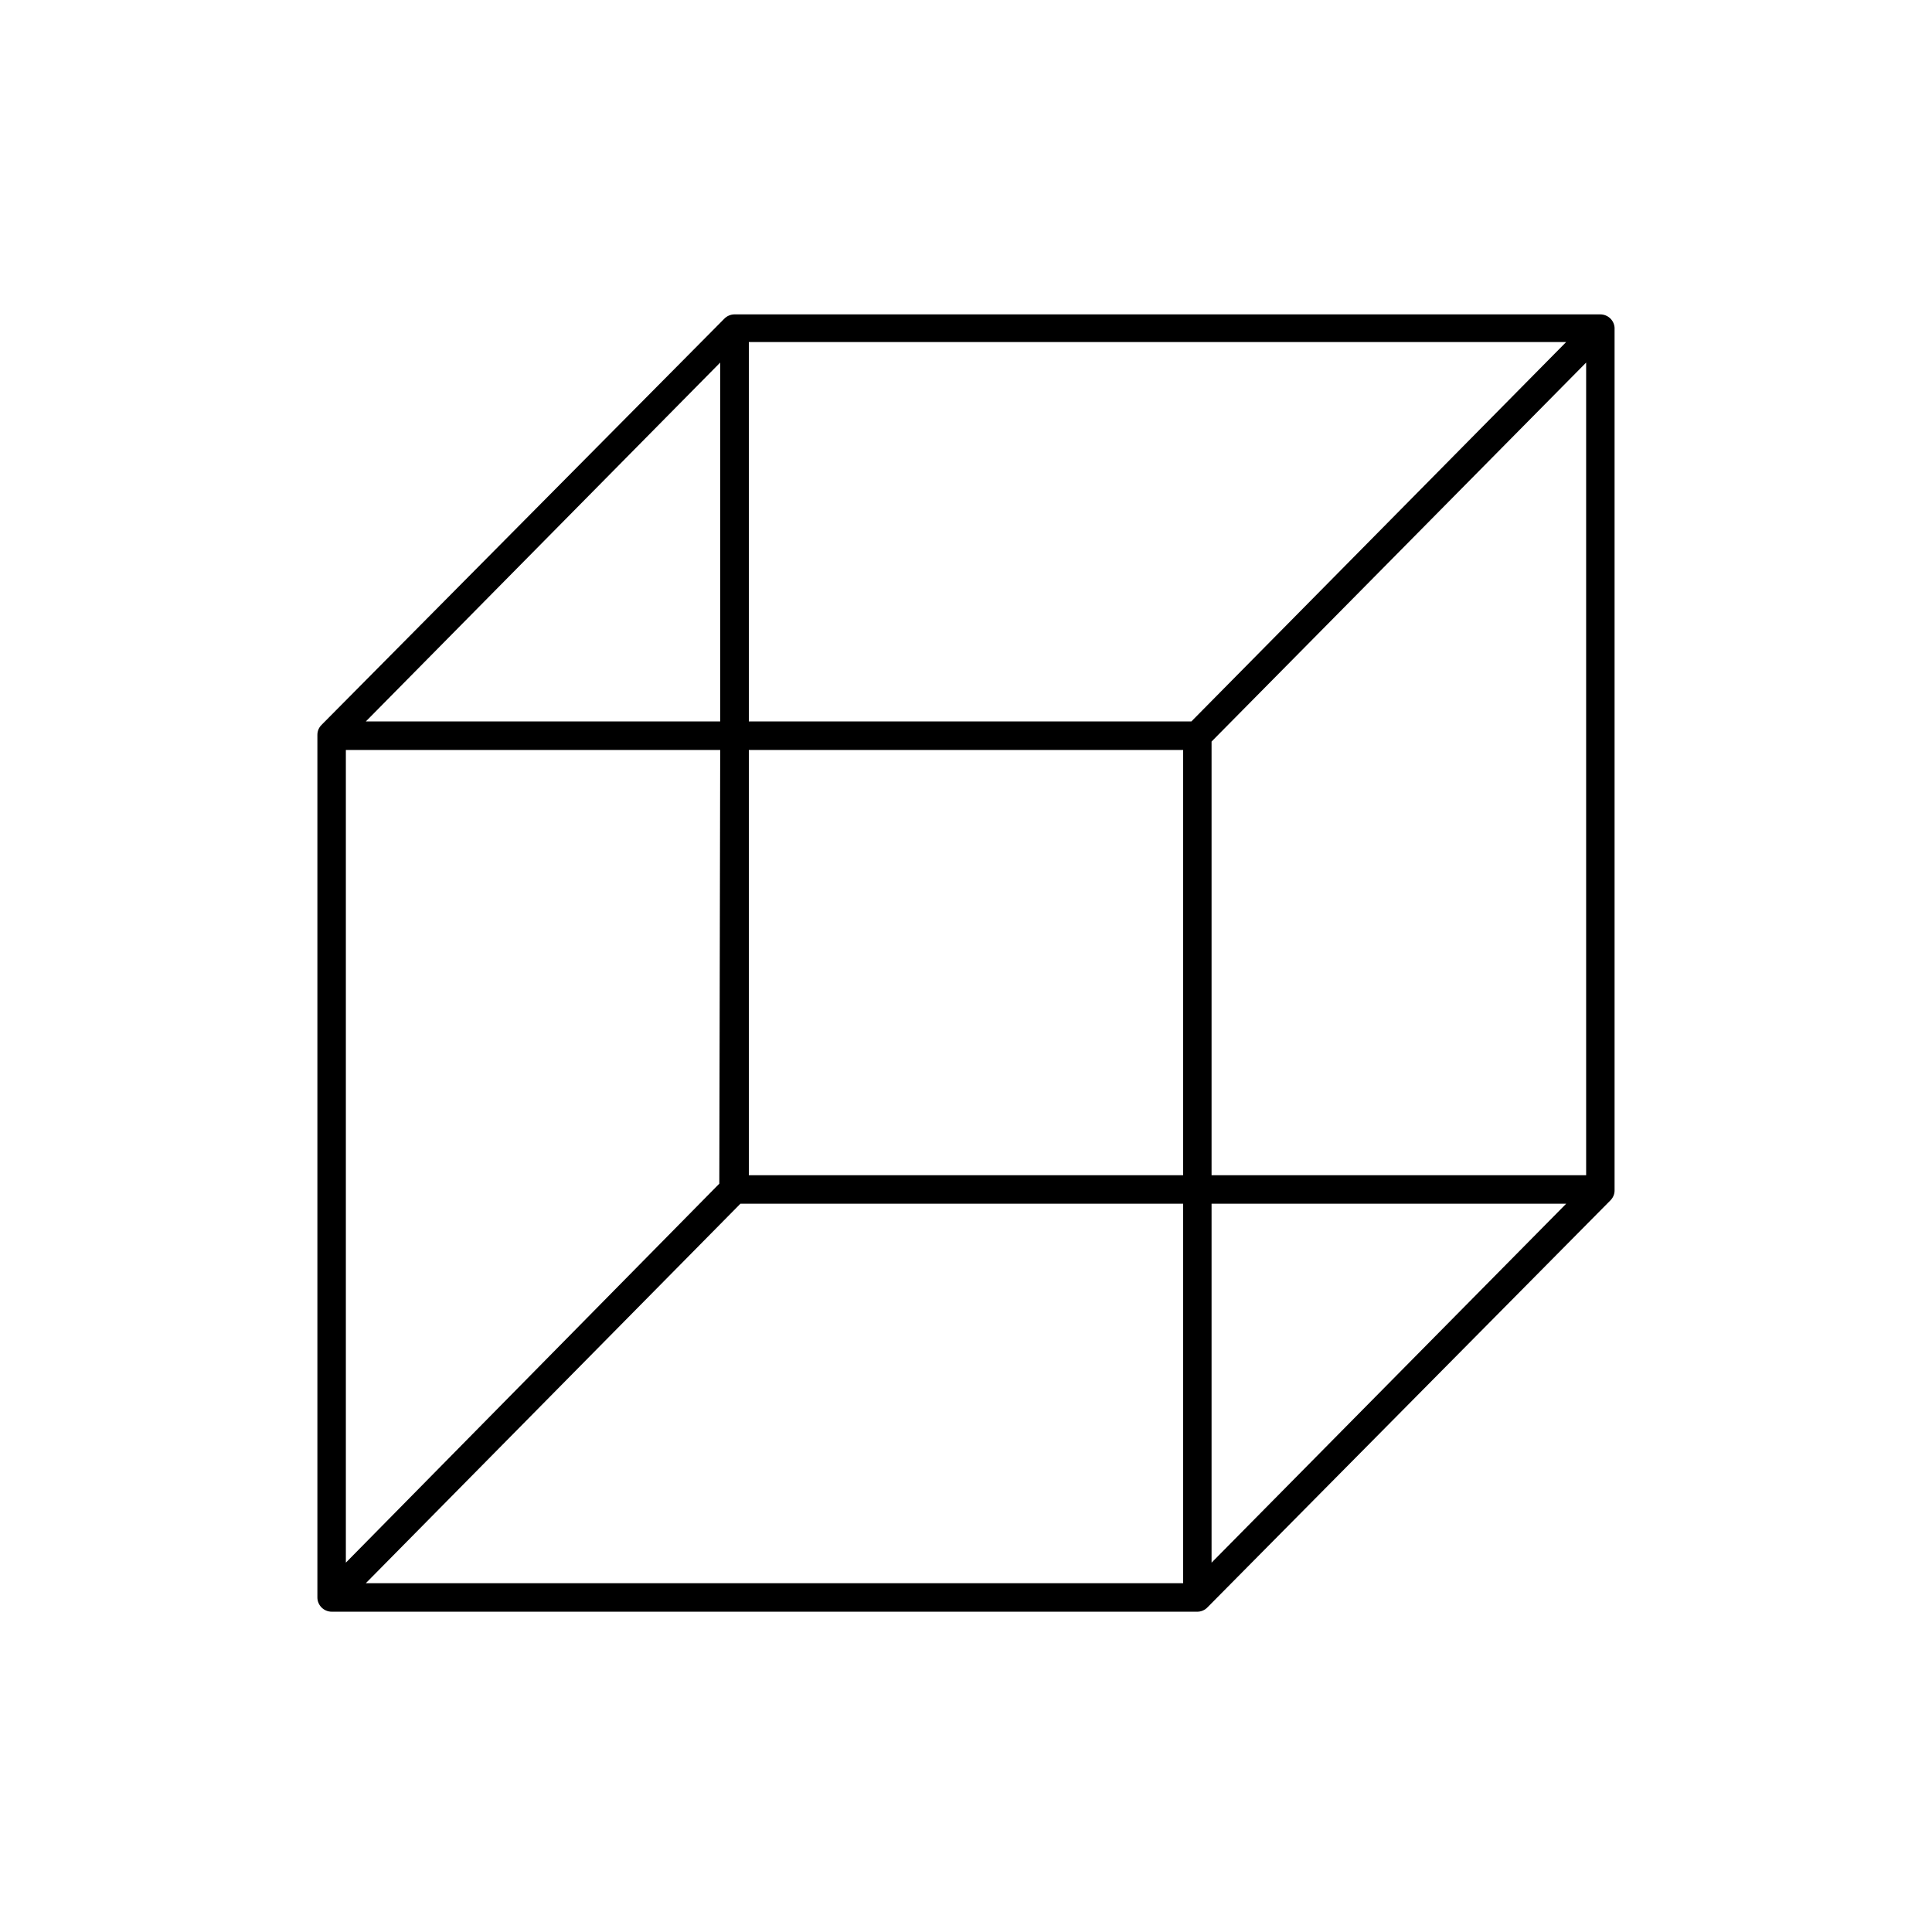 <svg width="57" height="57" viewBox="0 0 57 57" fill="none" xmlns="http://www.w3.org/2000/svg">
<path d="M47.635 9.67C47.629 9.563 47.581 9.463 47.503 9.389C47.424 9.316 47.32 9.275 47.212 9.275H21.671C21.614 9.275 21.559 9.287 21.507 9.309C21.456 9.33 21.409 9.362 21.37 9.402L9.486 21.387C9.447 21.426 9.416 21.471 9.395 21.522C9.374 21.572 9.364 21.626 9.364 21.681V47.13C9.364 47.241 9.409 47.348 9.488 47.427C9.567 47.506 9.675 47.55 9.787 47.55H35.329C35.384 47.55 35.438 47.538 35.489 47.516C35.54 47.494 35.585 47.463 35.623 47.423L47.514 35.413C47.552 35.374 47.583 35.328 47.604 35.278C47.625 35.228 47.636 35.174 47.635 35.119V9.67ZM35.745 34.673V21.878L46.796 10.697V34.673H35.745ZM46.207 35.514L35.745 46.103V35.514H46.207ZM21.222 34.922L10.204 46.103V22.127H21.248L21.222 34.922ZM10.793 21.285L21.248 10.697V21.285H10.793ZM22.093 22.127H34.906V34.673H22.093V22.127ZM46.207 10.091L35.149 21.285H22.093V10.091H46.207ZM10.793 46.709L21.844 35.514H34.906V46.709H10.793Z" fill="black"/>
</svg>
